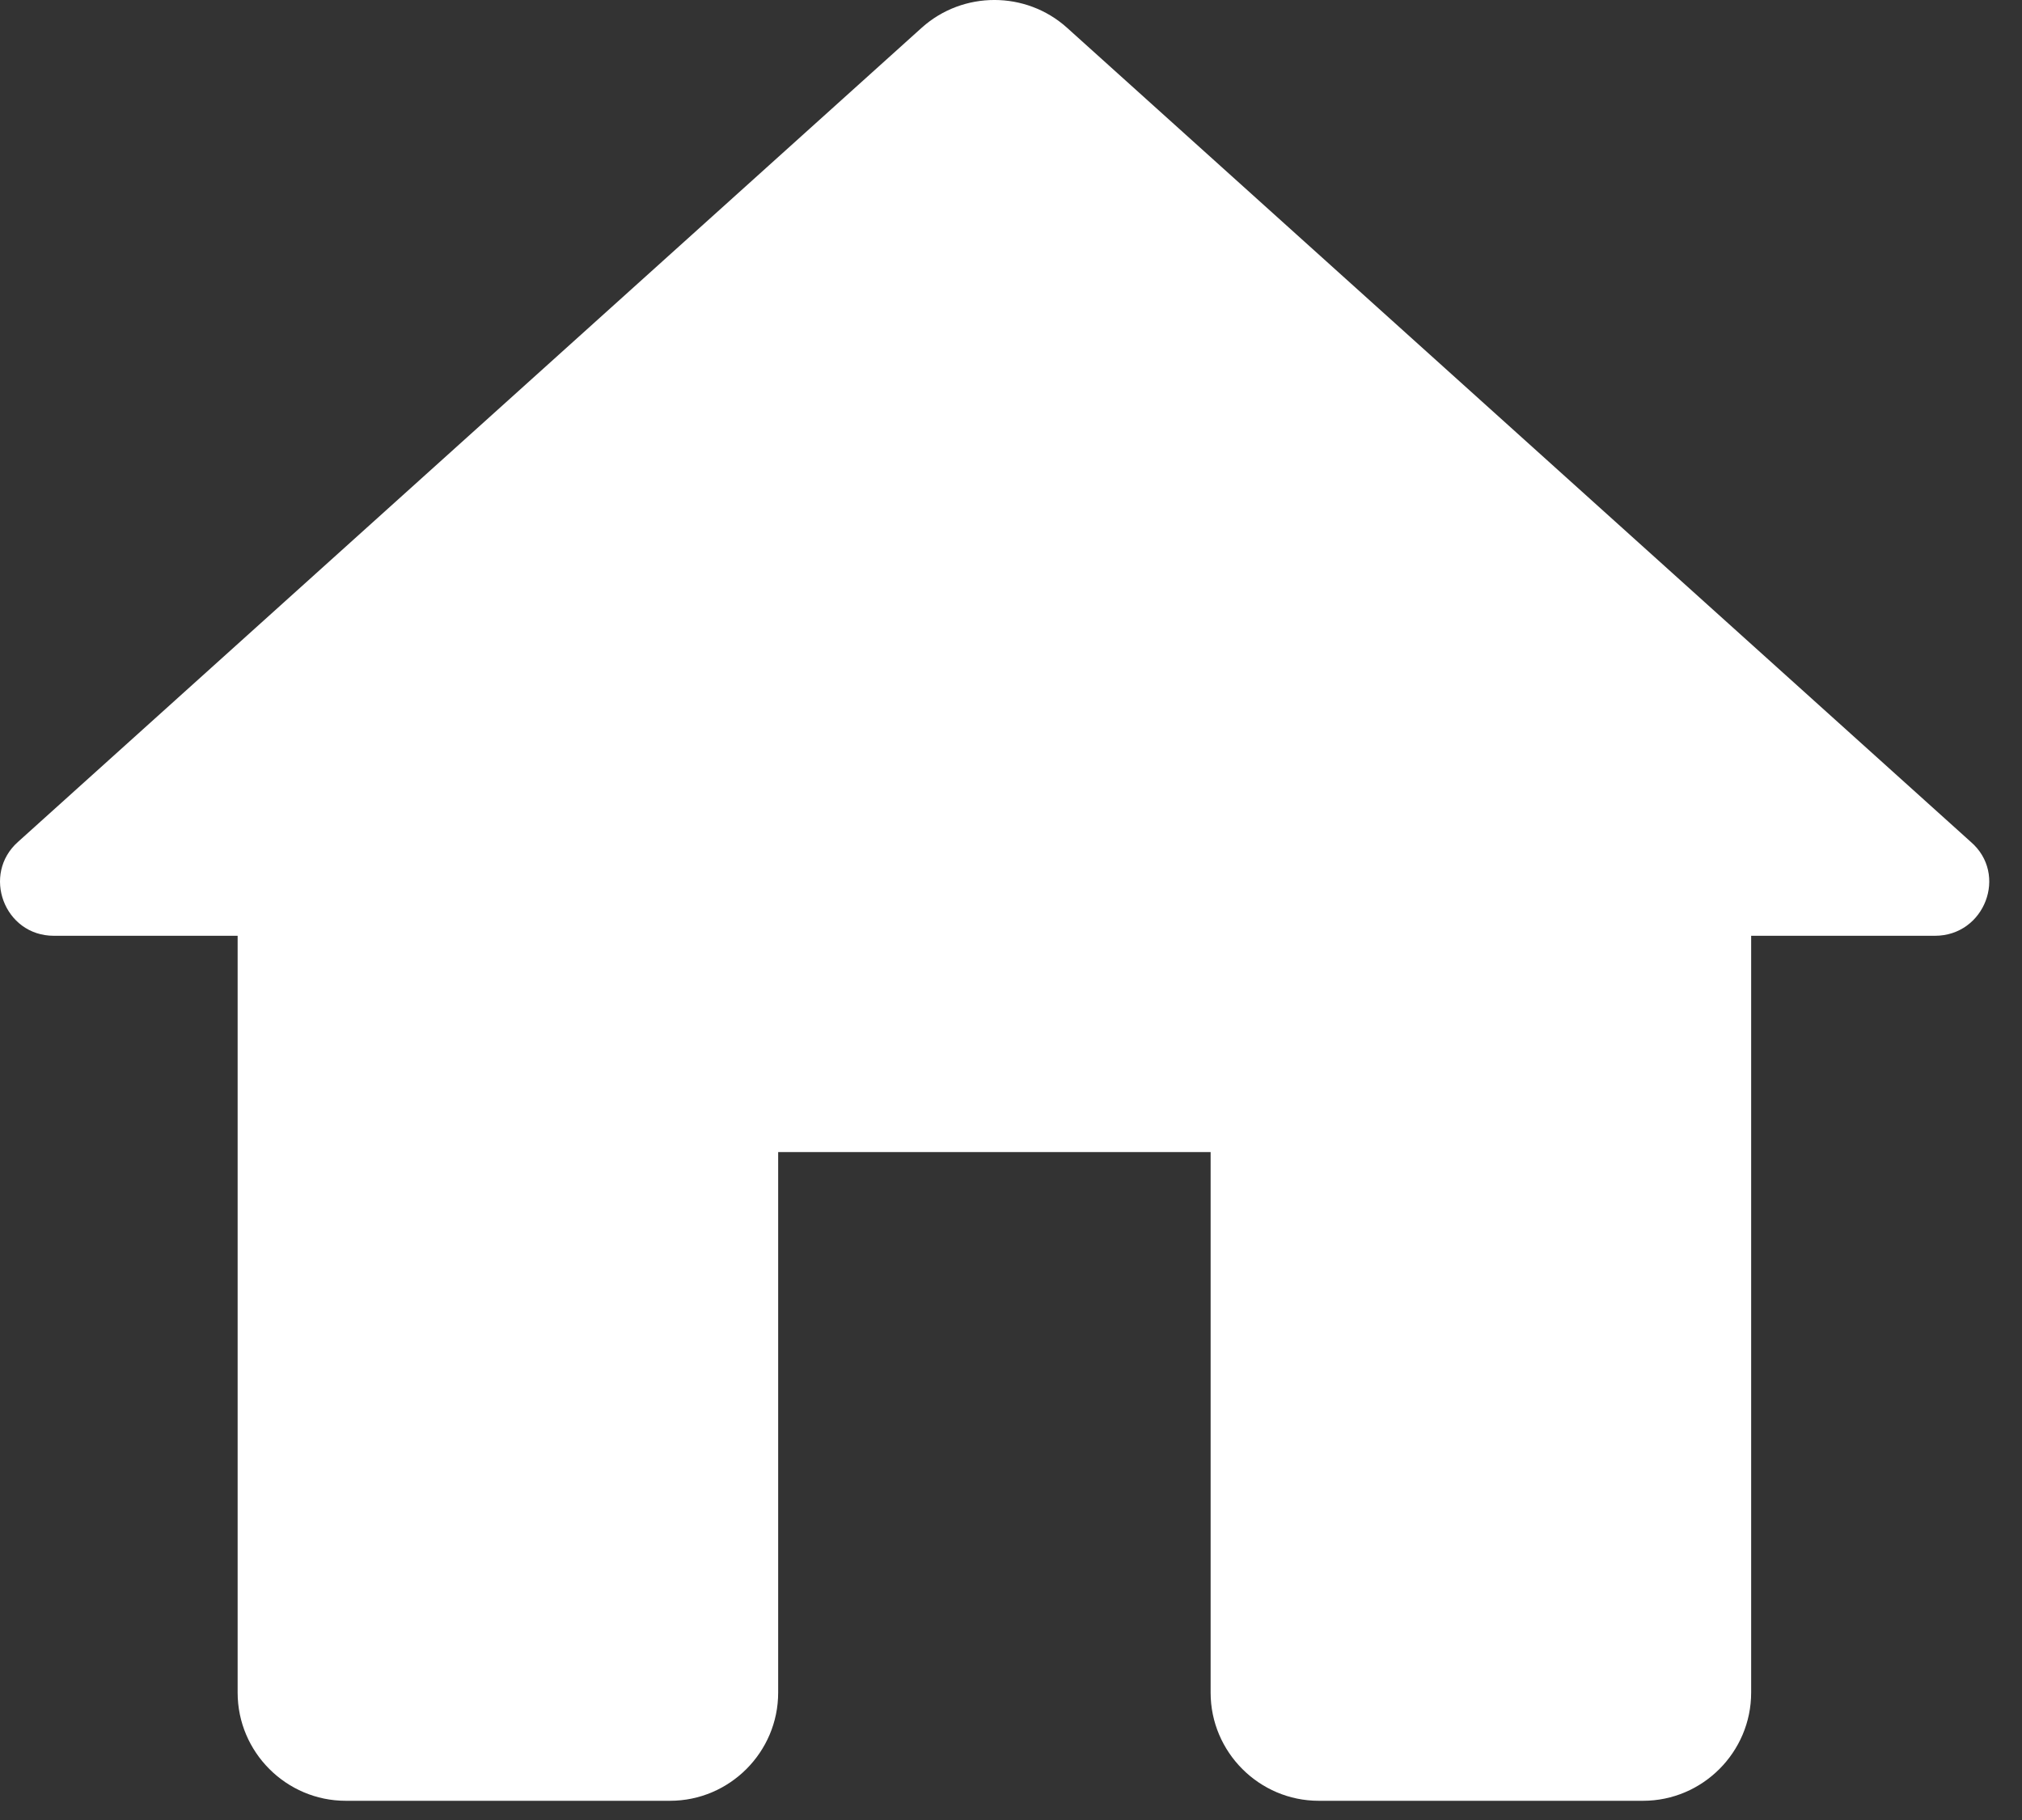 <svg width="40" height="36" viewBox="0 0 40 36" fill="none" xmlns="http://www.w3.org/2000/svg">
<rect x="0" y="0" width="40" height="36" fill="#333333" stroke="none"/>
<path d="M15.394 33.481V22.788H23.949V33.481C23.949 34.658 24.911 35.62 26.087 35.62H32.504C33.68 35.62 34.642 34.658 34.642 33.481V18.51H38.278C39.262 18.51 39.732 17.291 38.984 16.65L21.104 0.545C20.292 -0.182 19.051 -0.182 18.238 0.545L0.359 16.65C-0.368 17.291 0.081 18.51 1.065 18.51H4.701V33.481C4.701 34.658 5.663 35.62 6.839 35.62H13.255C14.432 35.62 15.394 34.658 15.394 33.481Z" fill="white"/>
</svg>
